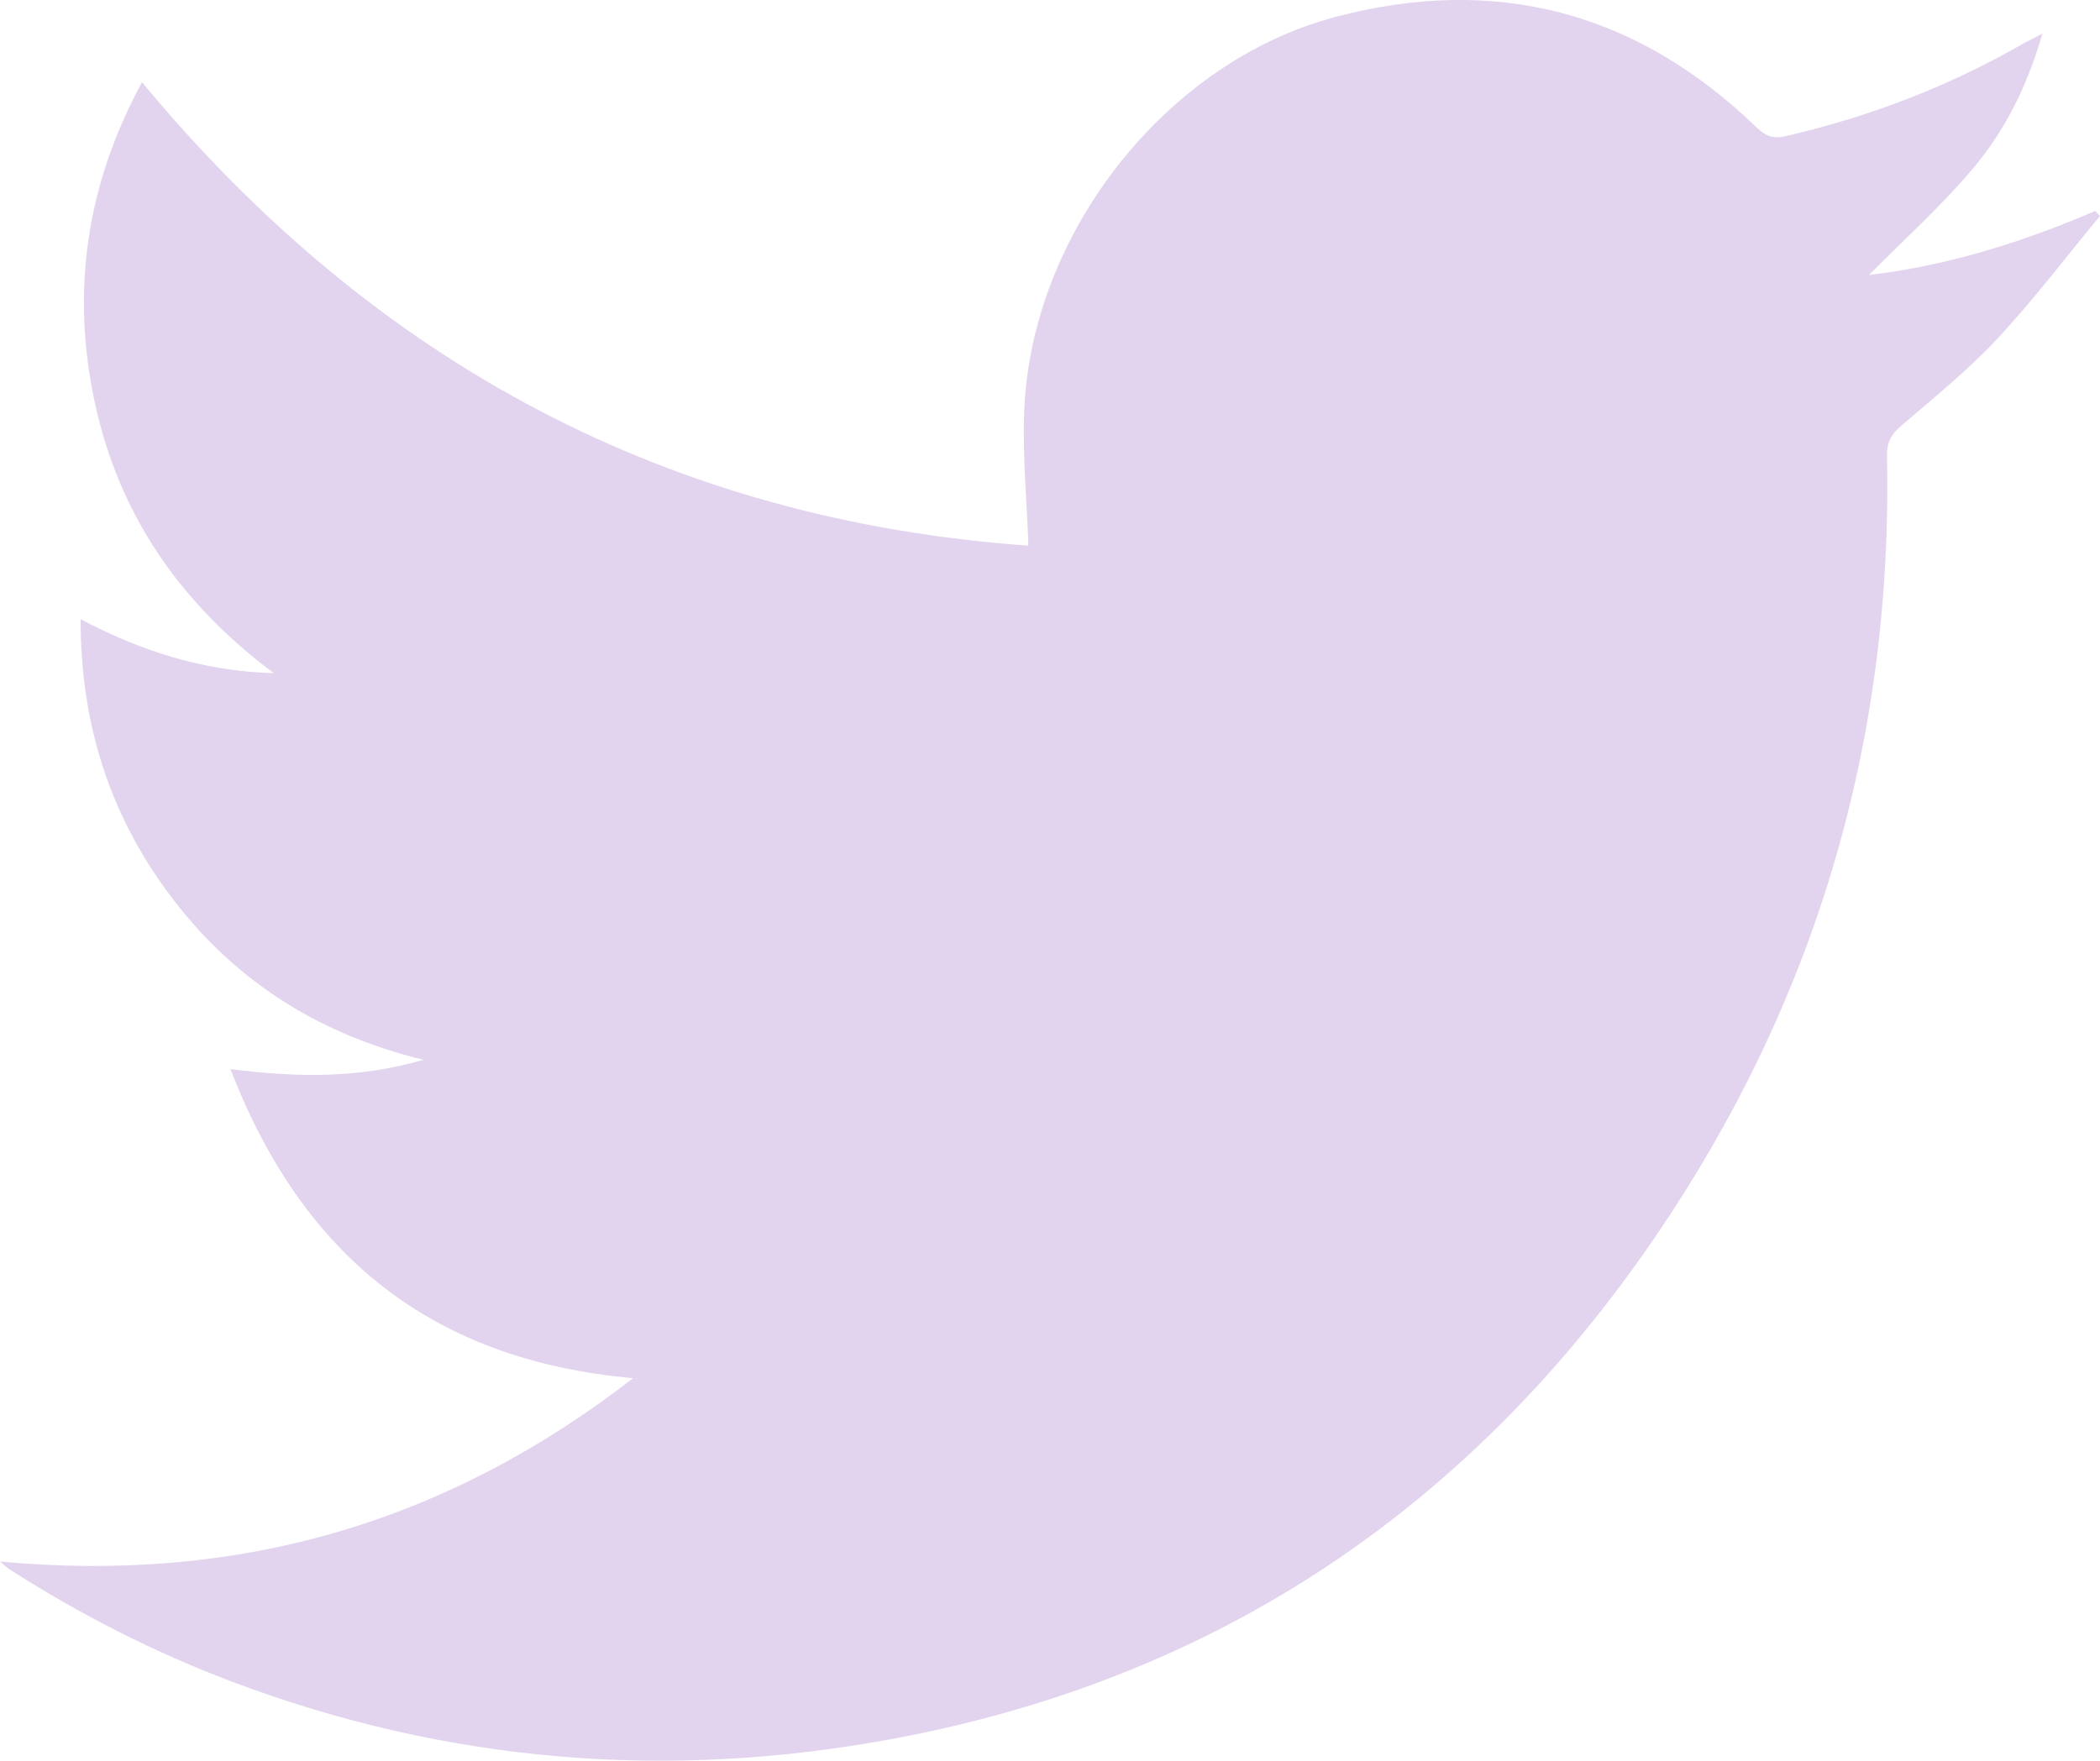 <svg width="31" height="26" viewBox="0 0 31 26" fill="none" xmlns="http://www.w3.org/2000/svg">
<path d="M2.096 1.214C5.561 5.395 9.913 7.681 15.181 8.057C15.157 7.38 15.096 6.738 15.118 6.1C15.209 3.453 17.212 0.912 19.713 0.25C22.076 -0.374 24.156 0.165 25.937 1.887C26.068 2.013 26.176 2.053 26.361 2.01C27.582 1.728 28.744 1.286 29.838 0.66C29.924 0.611 30.013 0.568 30.149 0.497C29.927 1.273 29.592 1.938 29.114 2.501C28.641 3.059 28.094 3.551 27.59 4.06C28.722 3.928 29.842 3.584 30.931 3.114C30.953 3.14 30.976 3.166 30.998 3.191C30.493 3.8 30.014 4.435 29.476 5.011C29.043 5.474 28.545 5.875 28.064 6.288C27.918 6.413 27.852 6.531 27.856 6.732C27.944 10.959 26.791 14.81 24.436 18.261C21.68 22.302 17.922 24.789 13.193 25.673C9.868 26.295 6.603 26.031 3.423 24.831C2.271 24.396 1.177 23.837 0.135 23.169C0.105 23.15 0.078 23.123 -0.001 23.057C3.476 23.382 6.558 22.511 9.346 20.35C6.431 20.09 4.484 18.597 3.402 15.786C4.38 15.911 5.29 15.928 6.25 15.649C4.738 15.279 3.522 14.523 2.588 13.322C1.654 12.119 1.188 10.746 1.19 9.143C2.084 9.614 2.978 9.905 4.043 9.941C2.648 8.898 1.758 7.597 1.401 5.951C1.045 4.303 1.274 2.729 2.096 1.214Z" fill="#e2d4ee"/>
</svg>
